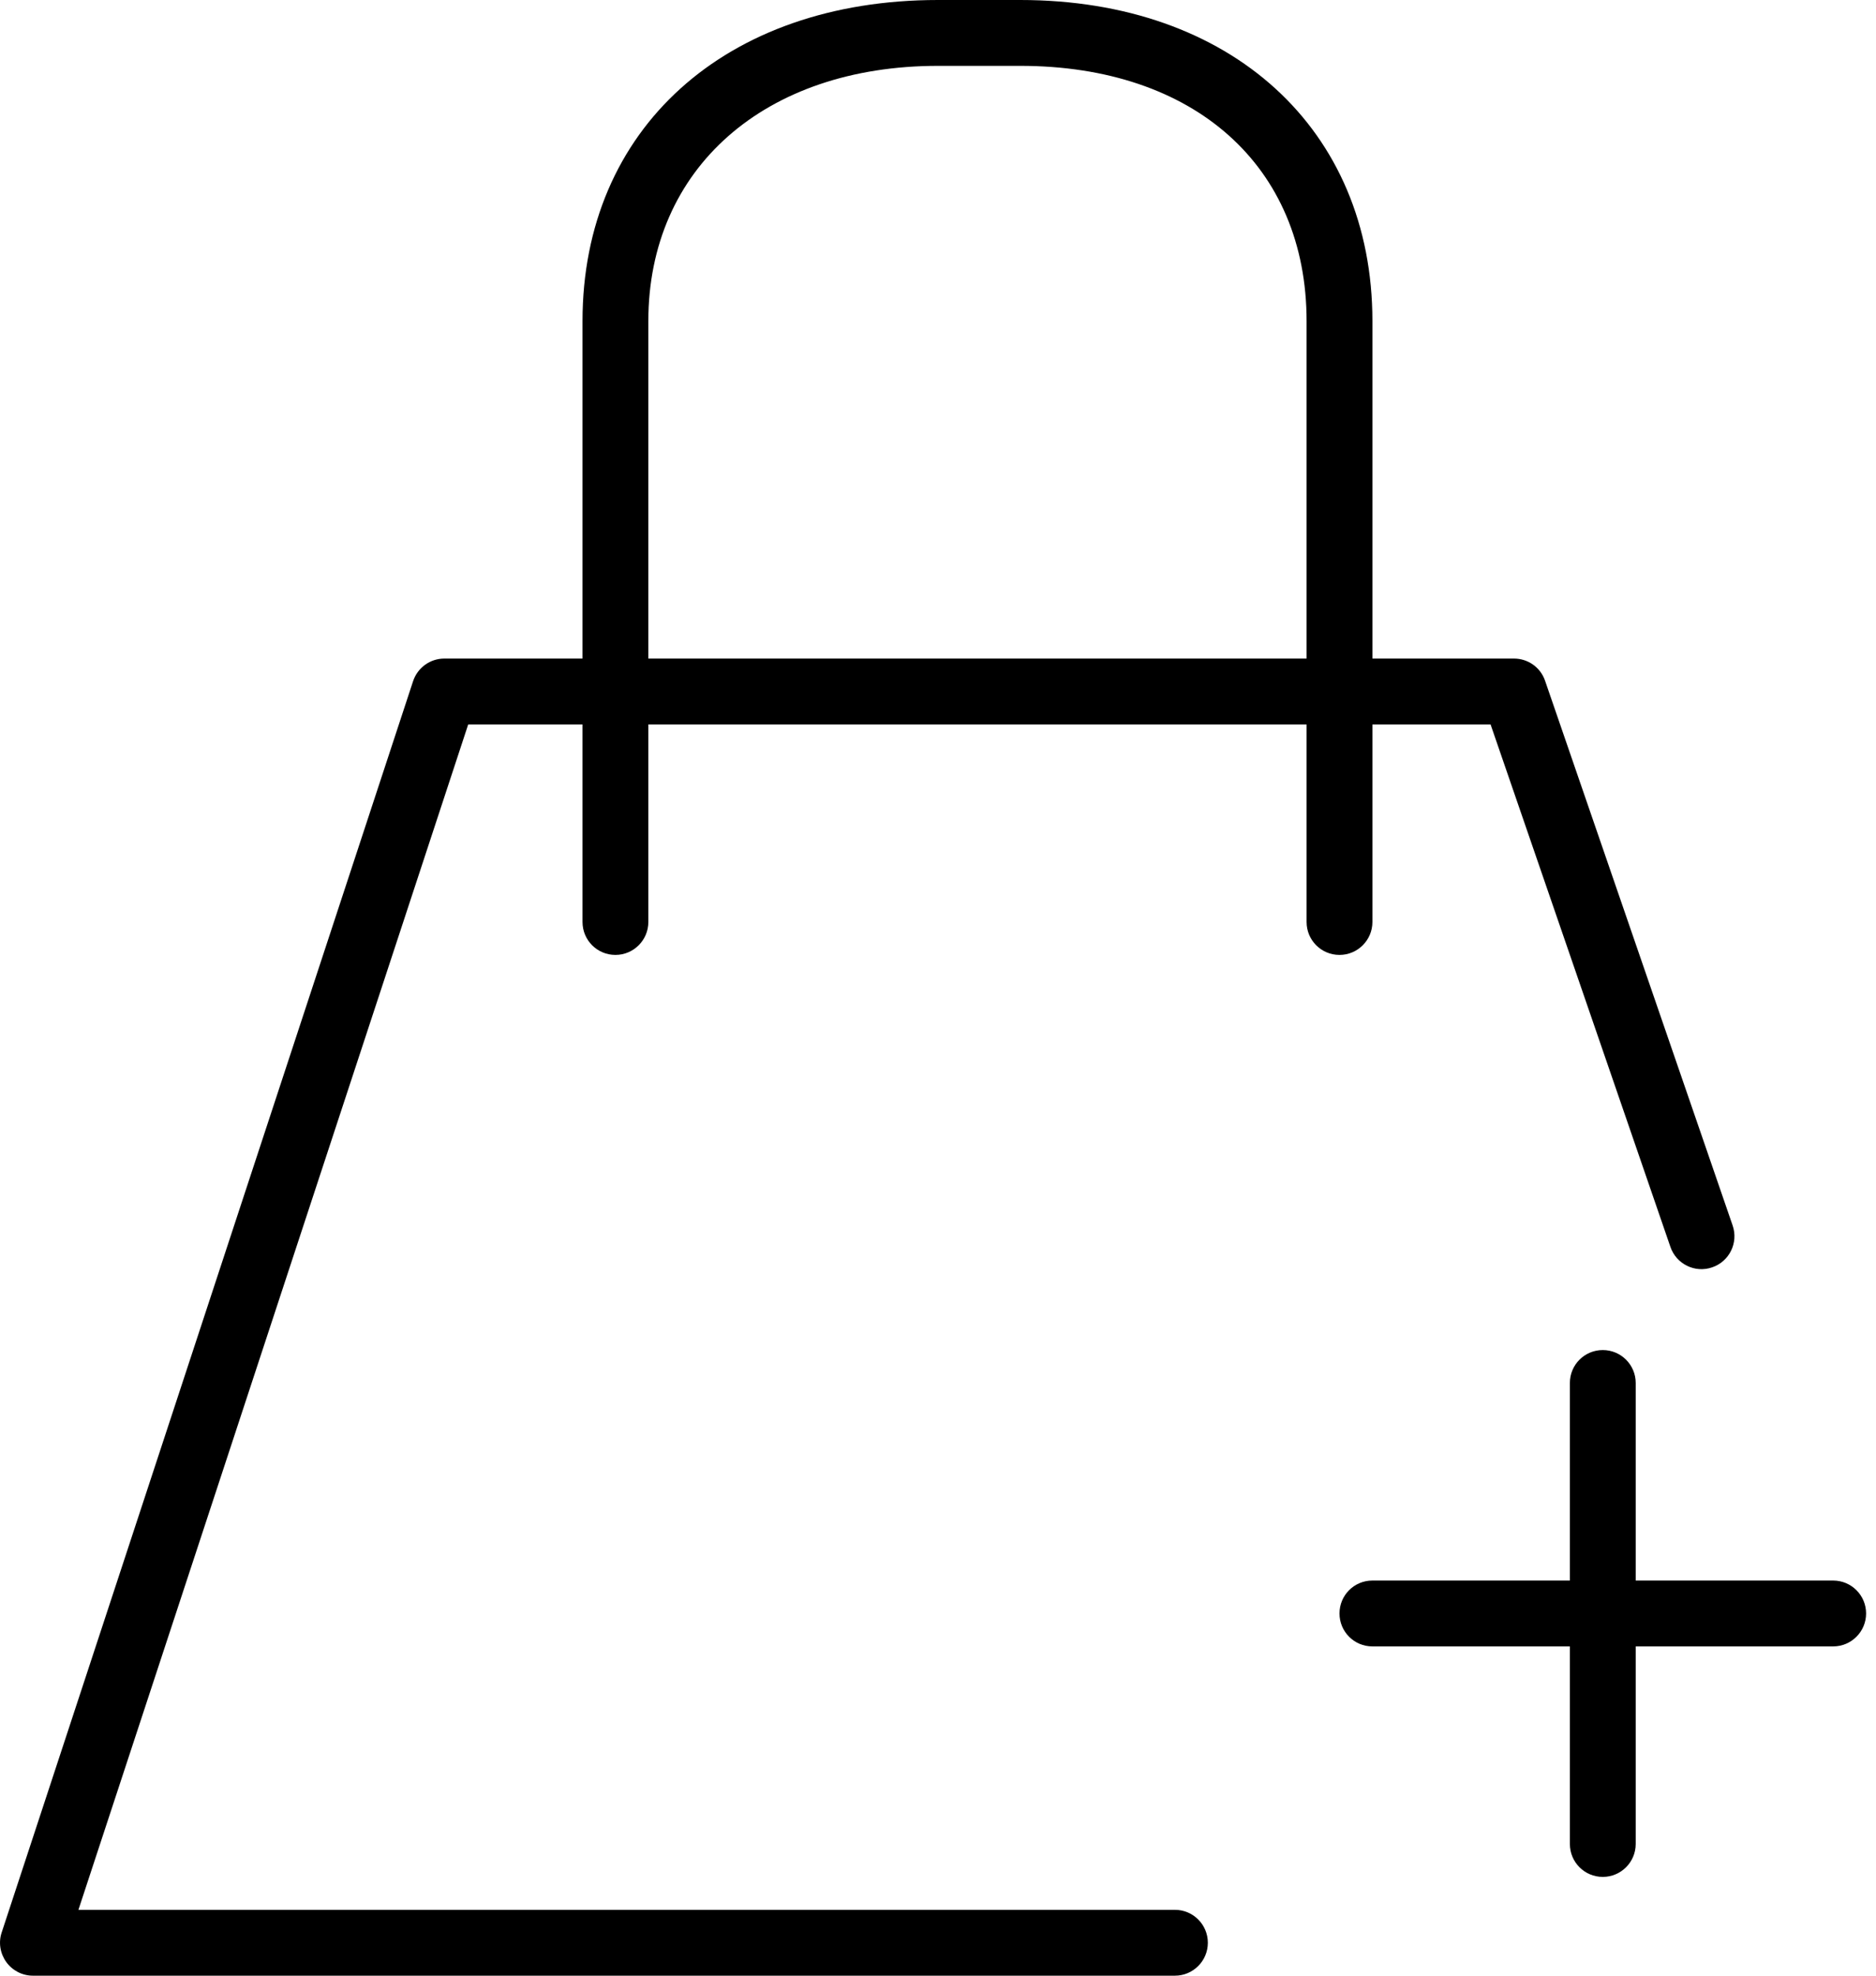 <?xml version="1.0" encoding="UTF-8"?>
<svg width="57px" height="60px" viewBox="0 0 57 60" version="1.1" xmlns="http://www.w3.org/2000/svg" xmlns:xlink="http://www.w3.org/1999/xlink">
    <!-- Generator: Sketch 43.1 (39012) - http://www.bohemiancoding.com/sketch -->
    <title>Page 1</title>
    <desc>Created with Sketch.</desc>
    <defs></defs>
    <g id="Page-1" stroke="none" stroke-width="1" fill="none" fill-rule="evenodd">
        <g id="Shop" transform="translate(-672, -361)" fill="#000000">
            <g id="Page-1" transform="translate(672, 361)">
                <path d="M40.699,29 C40.144,29 39.699,28.553 39.699,28 L39.699,9.75 C39.699,5.043 36.285,2 31,2 L28.5,2 C23.234,2 19.699,5.115 19.699,9.75 L19.699,28 C19.699,28.553 19.25,29 18.699,29 C18.144,29 17.699,28.553 17.699,28 L17.699,9.75 C17.699,3.918 22.039,0 28.5,0 L31,0 C37.398,0 41.699,3.918 41.699,9.75 L41.699,28 C41.699,28.553 41.25,29 40.699,29" id="Fill-1"></path>
                <path d="M35.699,60 L1,60 C0.679,60 0.379,59.846 0.191,59.586 C0.004,59.326 -0.051,58.992 0.051,58.688 L12.551,20.687 C12.687,20.277 13.07,20 13.5,20 L46,20 C46.429,20 46.808,20.271 46.945,20.674 L52.644,37.217 C52.824,37.74 52.547,38.309 52.023,38.488 C51.5,38.67 50.933,38.389 50.754,37.869 L45.289,22 L14.226,22 L2.383,58 L35.699,58 C36.25,58 36.699,58.447 36.699,59 C36.699,59.553 36.25,60 35.699,60" id="Fill-3"></path>
                <path d="M48.699,57 C48.144,57 47.699,56.553 47.699,56 L47.699,42 C47.699,41.447 48.144,41 48.699,41 C49.25,41 49.699,41.447 49.699,42 L49.699,56 C49.699,56.553 49.25,57 48.699,57" id="Fill-5"></path>
                <path d="M55.699,50 L41.699,50 C41.144,50 40.699,49.553 40.699,49 C40.699,48.447 41.144,48 41.699,48 L55.699,48 C56.25,48 56.699,48.447 56.699,49 C56.699,49.553 56.25,50 55.699,50" id="Fill-7"></path>
            </g>
        </g>
    </g>
</svg>